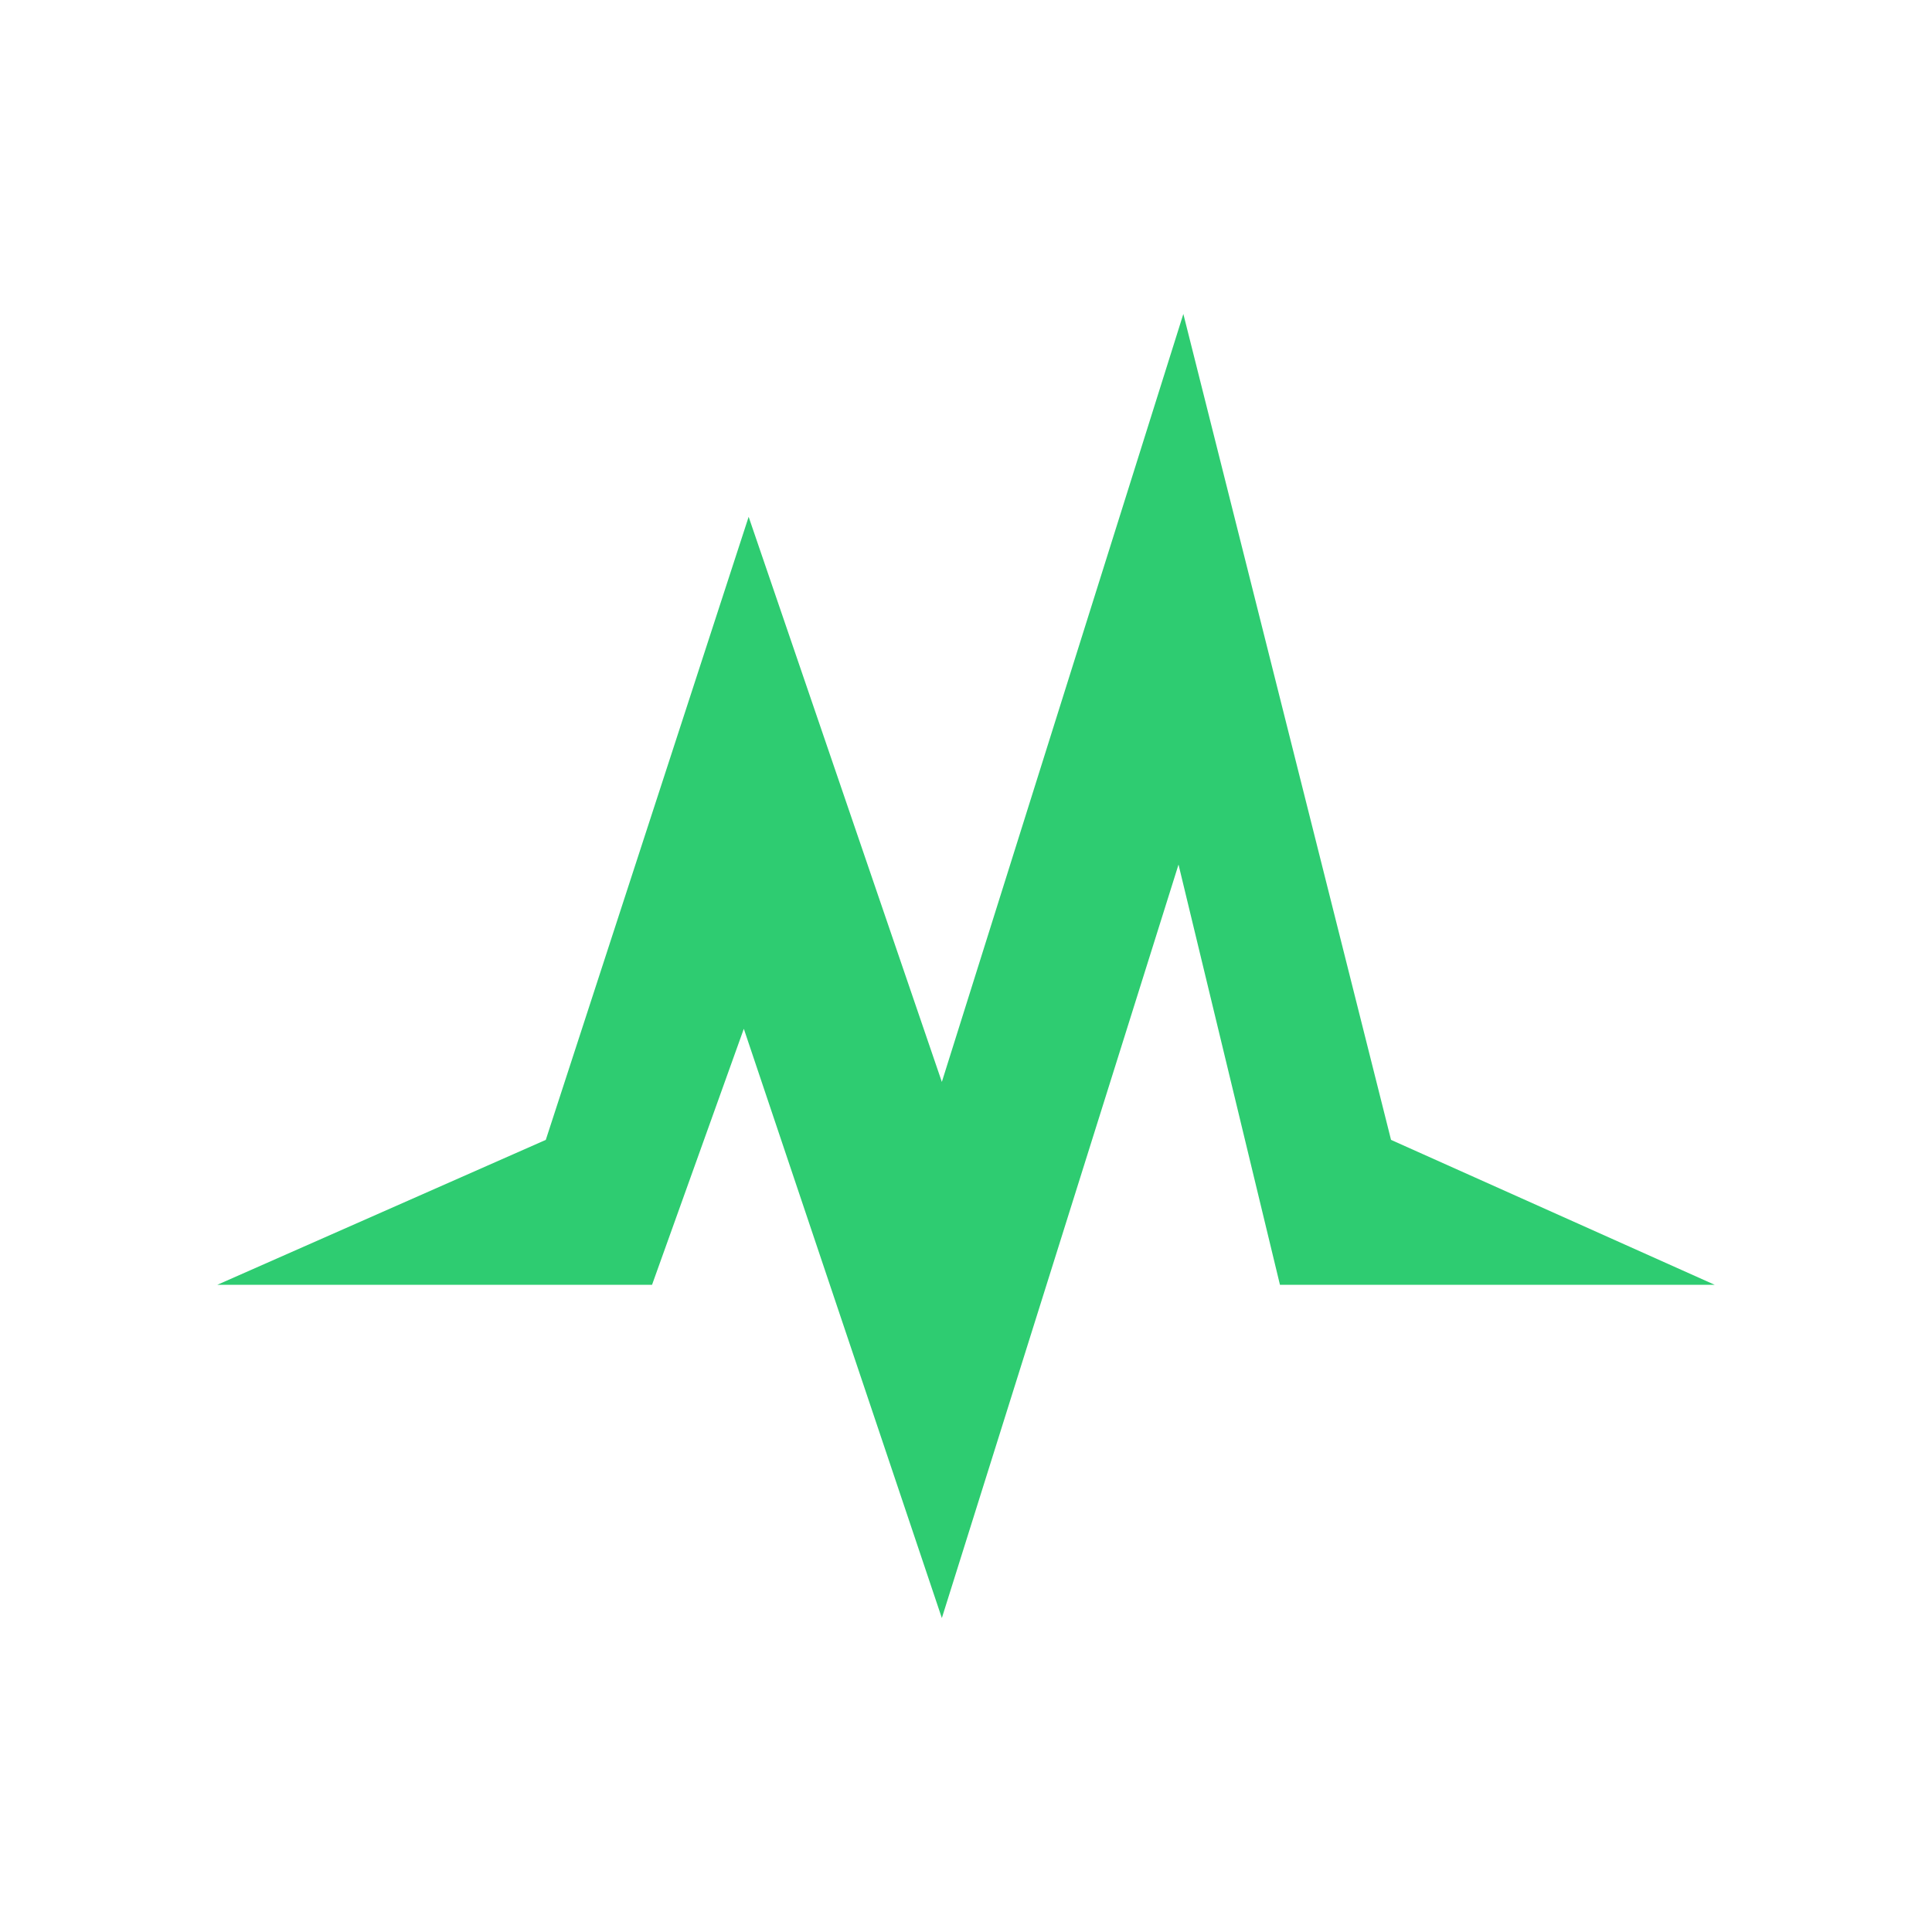 <?xml version="1.0" encoding="utf-8"?>
<!-- Generator: Adobe Illustrator 18.0.0, SVG Export Plug-In . SVG Version: 6.00 Build 0)  -->
<!DOCTYPE svg PUBLIC "-//W3C//DTD SVG 1.1//EN" "http://www.w3.org/Graphics/SVG/1.1/DTD/svg11.dtd">
<svg version="1.1" xmlns="http://www.w3.org/2000/svg" xmlns:xlink="http://www.w3.org/1999/xlink" x="0px" y="0px"
	 viewBox="0 0 40 40" enable-background="new 0 0 40 40" xml:space="preserve">
<g id="Health__x26__Nutrition">
	<g id="Coffee_4_">
	</g>
	<g id="Donut_5_">
	</g>
	<g id="Bodum_5_">
	</g>
	<g id="Kettle_7_">
	</g>
	<g id="Wine_6_">
	</g>
	<g id="Cigarette_5_">
	</g>
	<g id="No_Smoking_8_">
	</g>
	<g id="Medicine_Bottle_12_">
	</g>
	<g id="Pill_Bottle_8_">
	</g>
	<g id="Aid">
	</g>
	<g id="Activity_1_">
		<g>
			<g id="Activity">
				<g>
					<polygon fill-rule="evenodd" clip-rule="evenodd" fill="#2ECC71" points="28.8,23.6 24.5,6.5 19.5,22.4 15.5,10.7 11.3,23.6 
						4.5,26.6 13.5,26.6 15.4,21.3 19.5,33.5 24.4,17.9 26.5,26.6 35.5,26.6 					"/>
				</g>
			</g>
		</g>
	</g>
	<g id="Germs_3_">
	</g>
	<g id="Germ_3_">
	</g>
</g>
<g id="Lockup">
</g>
</svg>
